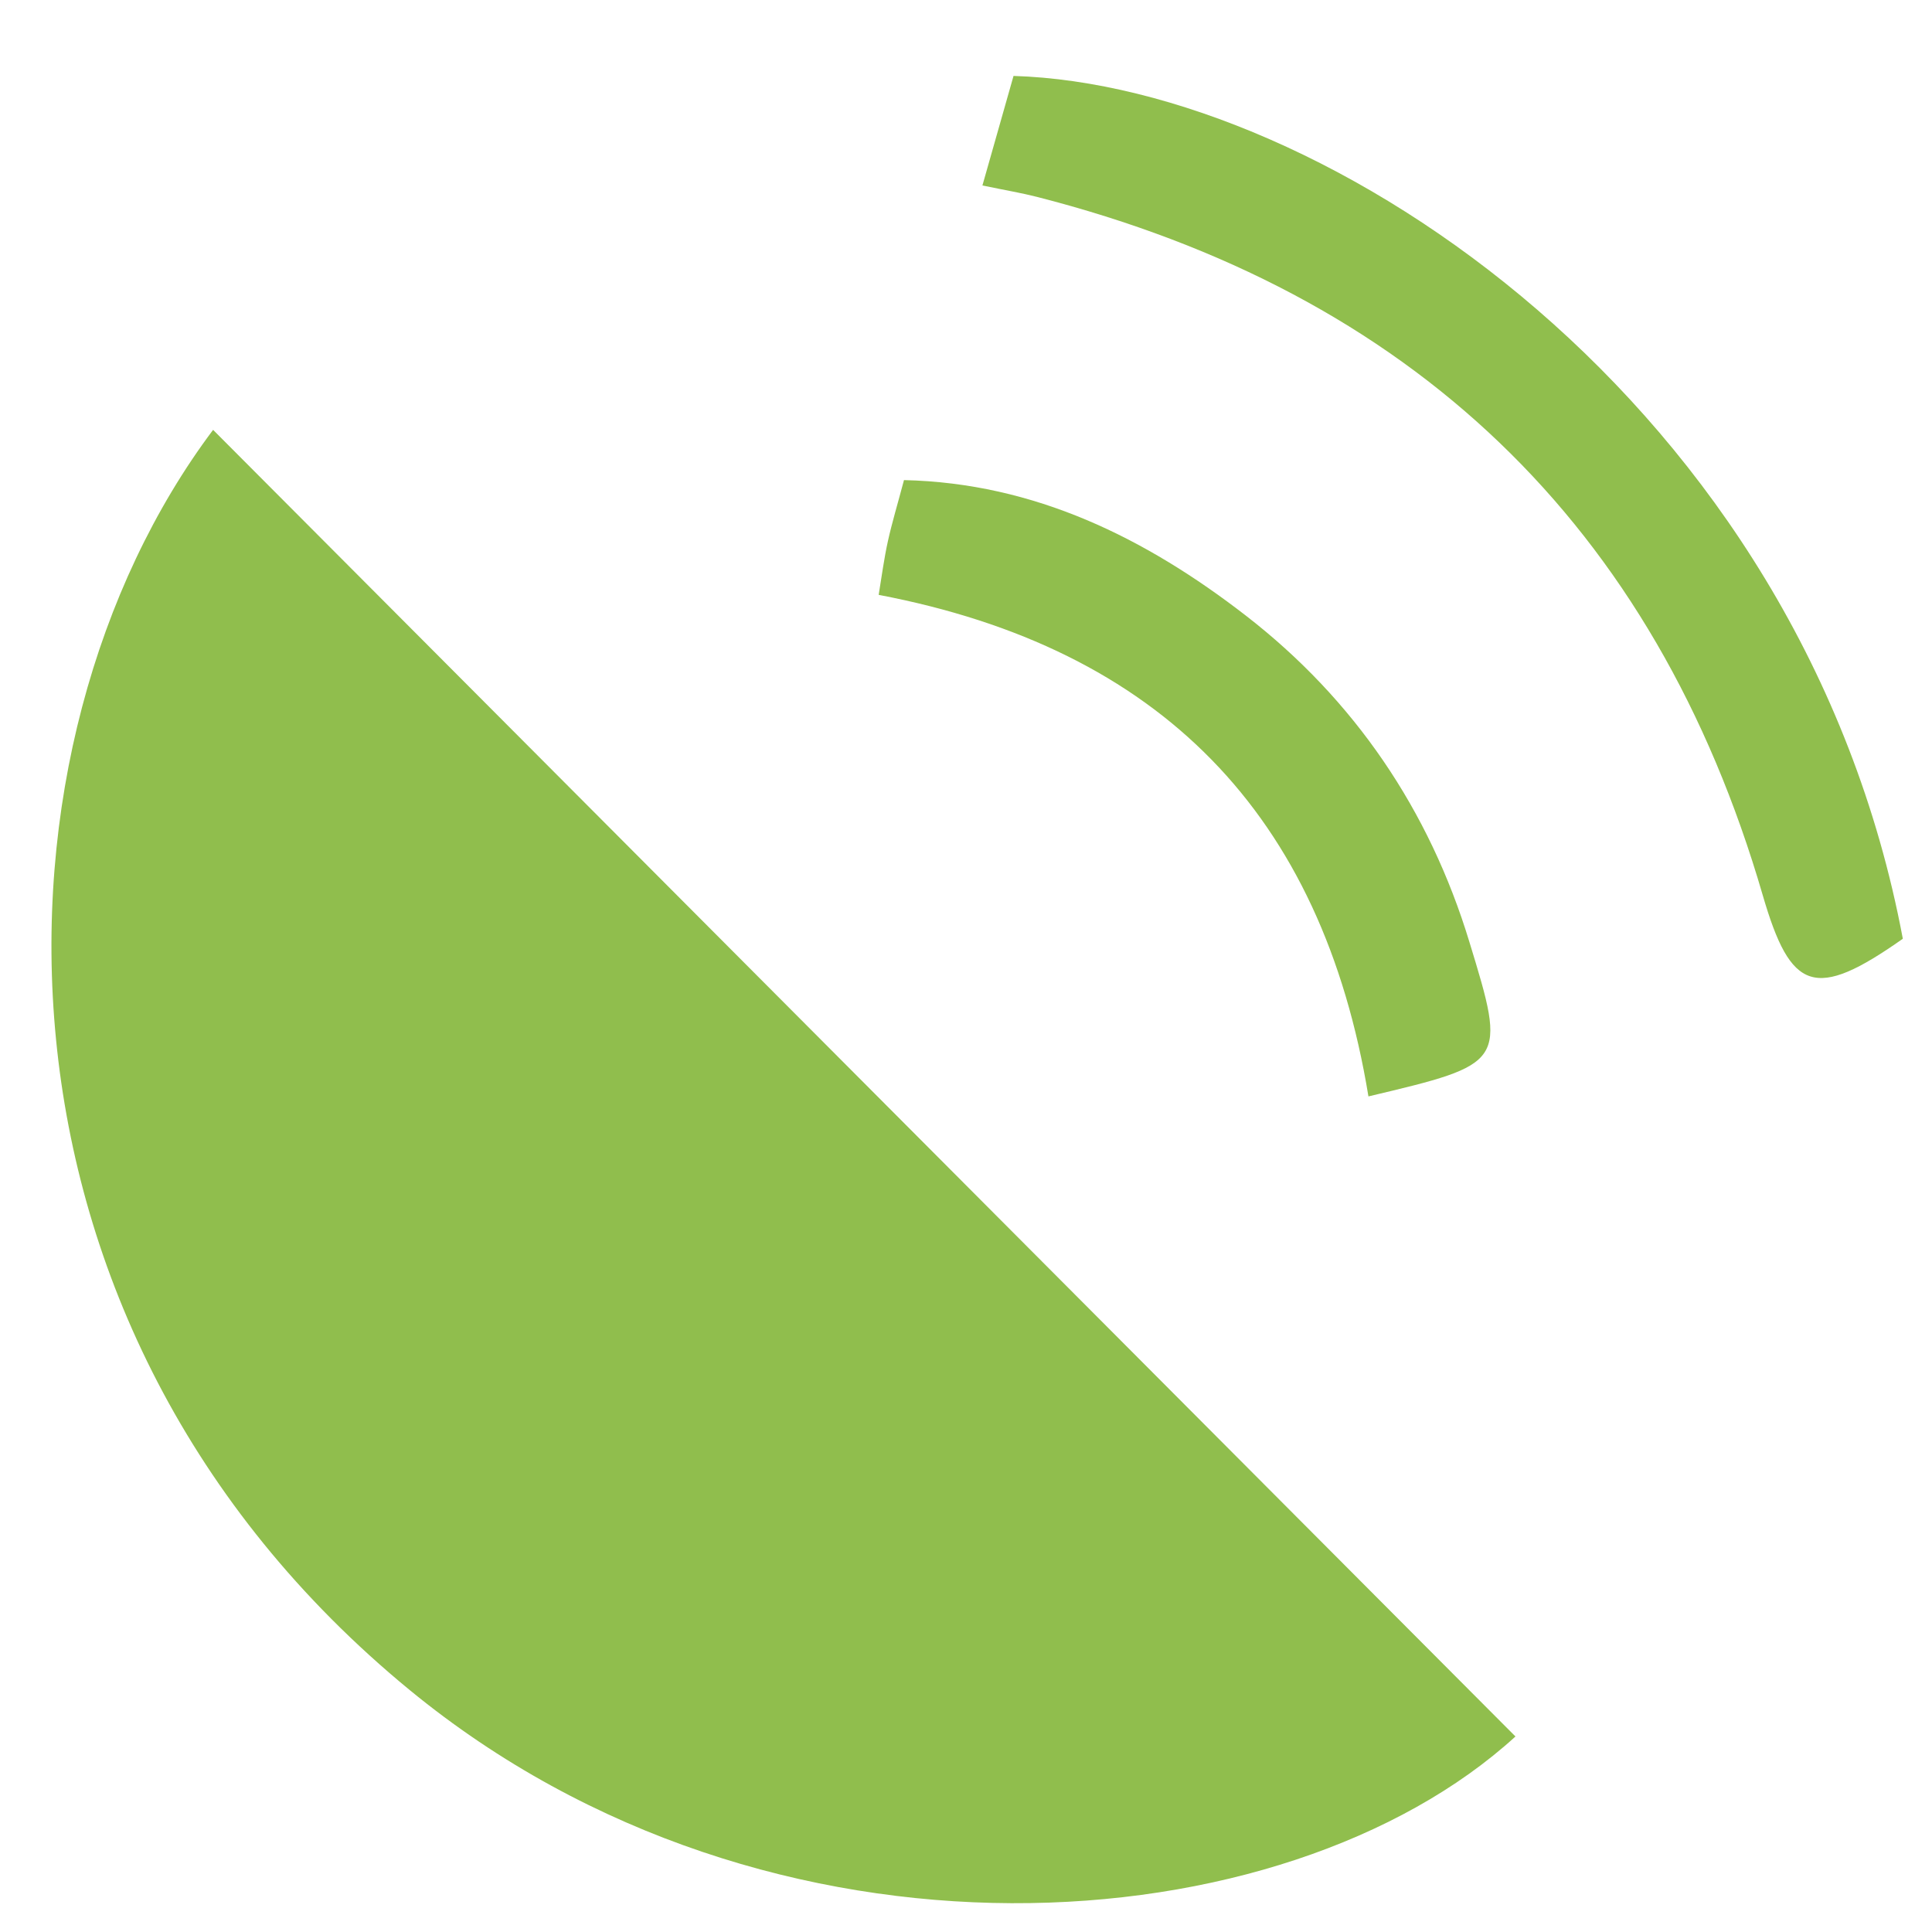 <svg id="Layer_1" xmlns="http://www.w3.org/2000/svg" viewBox="0 0 1000 1000"><path d="M110.3 222.5c224.6 225.3 449.4 450.9 674.1 676.3-119.4 108.9-385.7 129.2-572.3-24C-19 685-11.1 384.2 110.3 222.5zM508.5 96c5.9-20.9 11.1-39 16.1-56.7 161.3 4.9 408.2 169 460.3 446.6-45.6 32.1-58 27.3-72.5-22.5-55.9-192.2-182.2-312-375.7-361.5-7.8-2-15.7-3.3-28.2-5.9zm199.8 471.5c-24-146.2-107.9-231.9-253.5-259.6 1.6-9.8 2.8-18.9 4.8-27.9 2.1-9.5 4.9-18.7 8.3-31.5 67.7 1.5 125.2 30.1 176.9 70.1 56.2 43.5 95 100.6 115.8 169.1 19.2 62.8 18.9 62.9-52.3 79.8z" fill="#90be4d"/></svg>